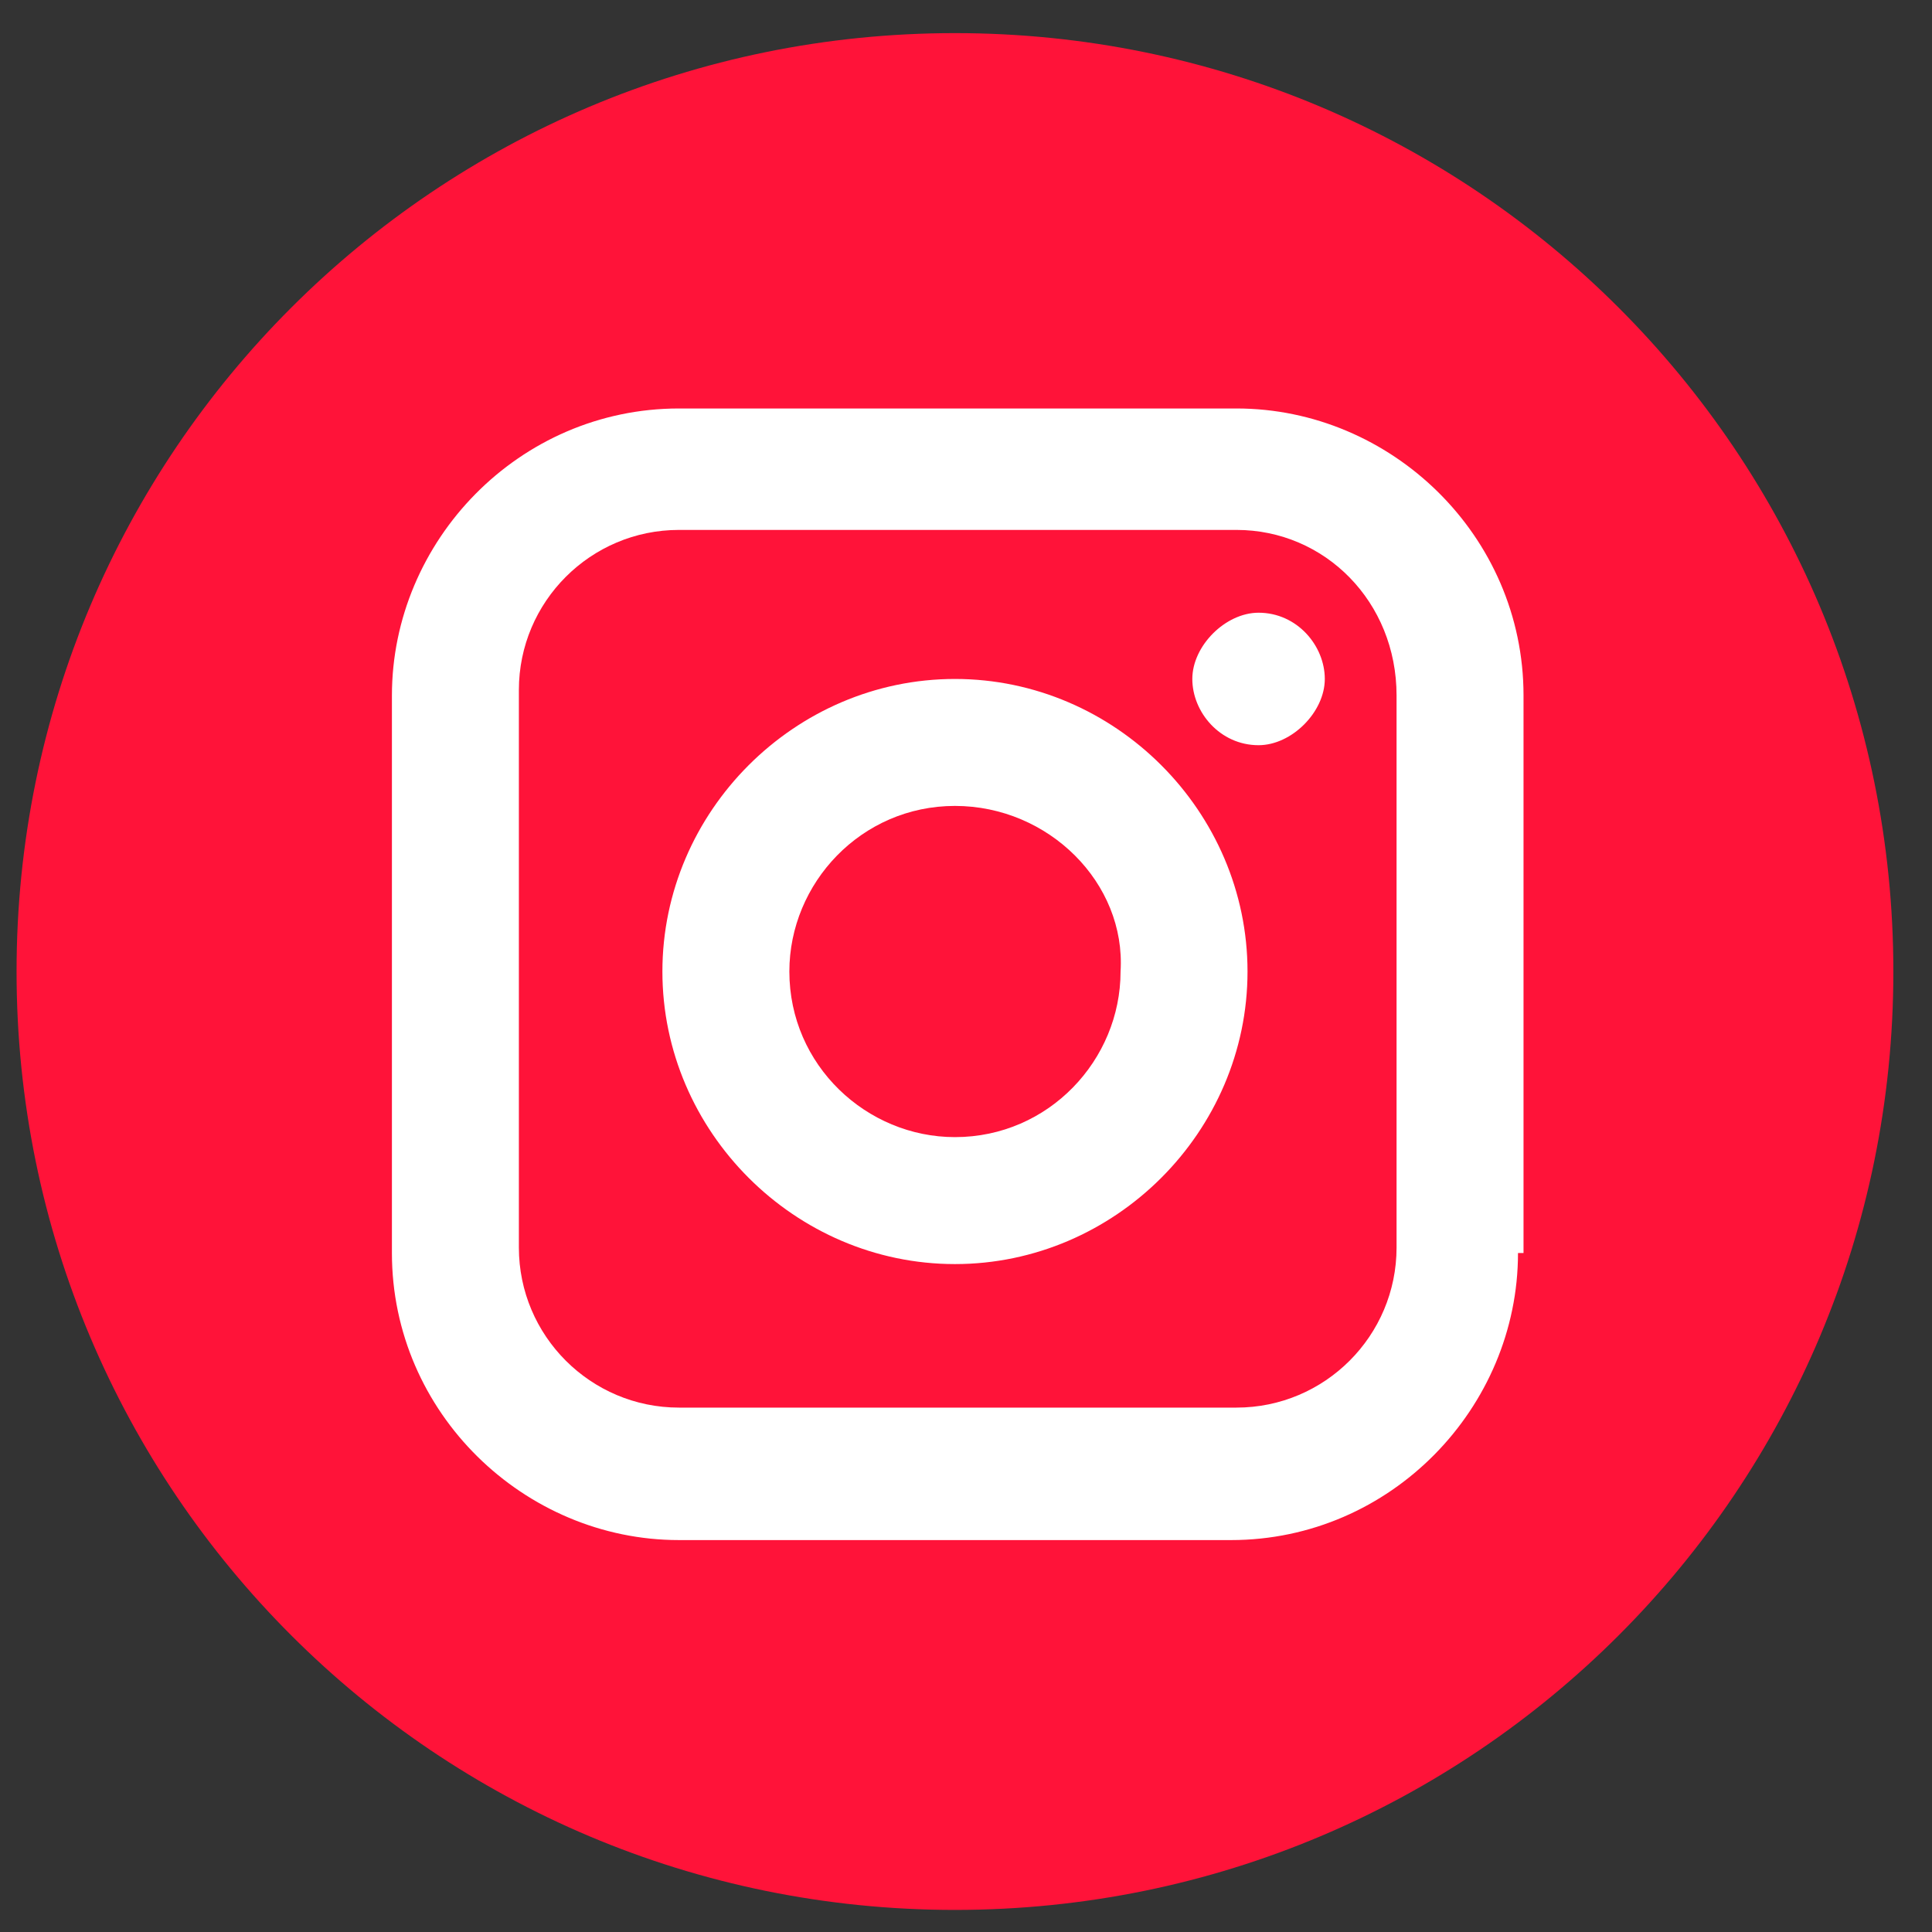 <?xml version="1.0" encoding="utf-8"?>
<!-- Generator: Adobe Illustrator 21.1.0, SVG Export Plug-In . SVG Version: 6.00 Build 0)  -->
<svg version="1.1" xmlns="http://www.w3.org/2000/svg" xmlns:xlink="http://www.w3.org/1999/xlink" x="0px" y="0px"
	 viewBox="0 0 35 35" style="enable-background:new 0 0 35 35;" xml:space="preserve">
<rect x="0" y="0" width="35" height="35" fill="#333333" stroke="none"/>
<style type="text/css">
	.st0{fill:#FFFFFF;}
	.st1{fill:#FF1339;}
</style>
<g id="Layer_1">
	<circle class="st0" cx="17.4" cy="17.6" r="15.4"/>
	<g>
		<path class="st1" d="M22.4,9.6H12.3c-1.6,0-2.9,1.3-2.9,2.9v10.1c0,1.6,1.3,2.9,2.9,2.9h10.1c1.6,0,2.9-1.3,2.9-2.9V12.6
			C25.3,10.9,24,9.6,22.4,9.6z M17.3,22.9c-2.9,0-5.3-2.4-5.3-5.3c0-2.9,2.4-5.3,5.3-5.3c2.9,0,5.3,2.4,5.3,5.3
			C22.6,20.5,20.2,22.9,17.3,22.9z M22.8,13.5c-0.7,0-1.2-0.6-1.2-1.2s0.6-1.2,1.2-1.2c0.7,0,1.2,0.6,1.2,1.2
			C24,12.9,23.4,13.5,22.8,13.5z"/>
		<path class="st1" d="M17.3,14.6c-1.7,0-3,1.4-3,3c0,1.7,1.4,3,3,3c1.7,0,3-1.4,3-3C20.4,16,19,14.6,17.3,14.6z"/>
		<path class="st1" d="M17.3,0.6c-9.4,0-17,7.6-17,17s7.6,17,17,17s17-7.6,17-17S26.7,0.6,17.3,0.6z M27.5,22.7
			c0,2.8-2.3,5.2-5.2,5.2H12.3c-2.8,0-5.2-2.3-5.2-5.2V12.6c0-2.8,2.3-5.2,5.2-5.2h10.1c2.8,0,5.2,2.3,5.2,5.2V22.7z"/>
	</g>
</g>
<g id="Capa_1">
</g>
</svg>

